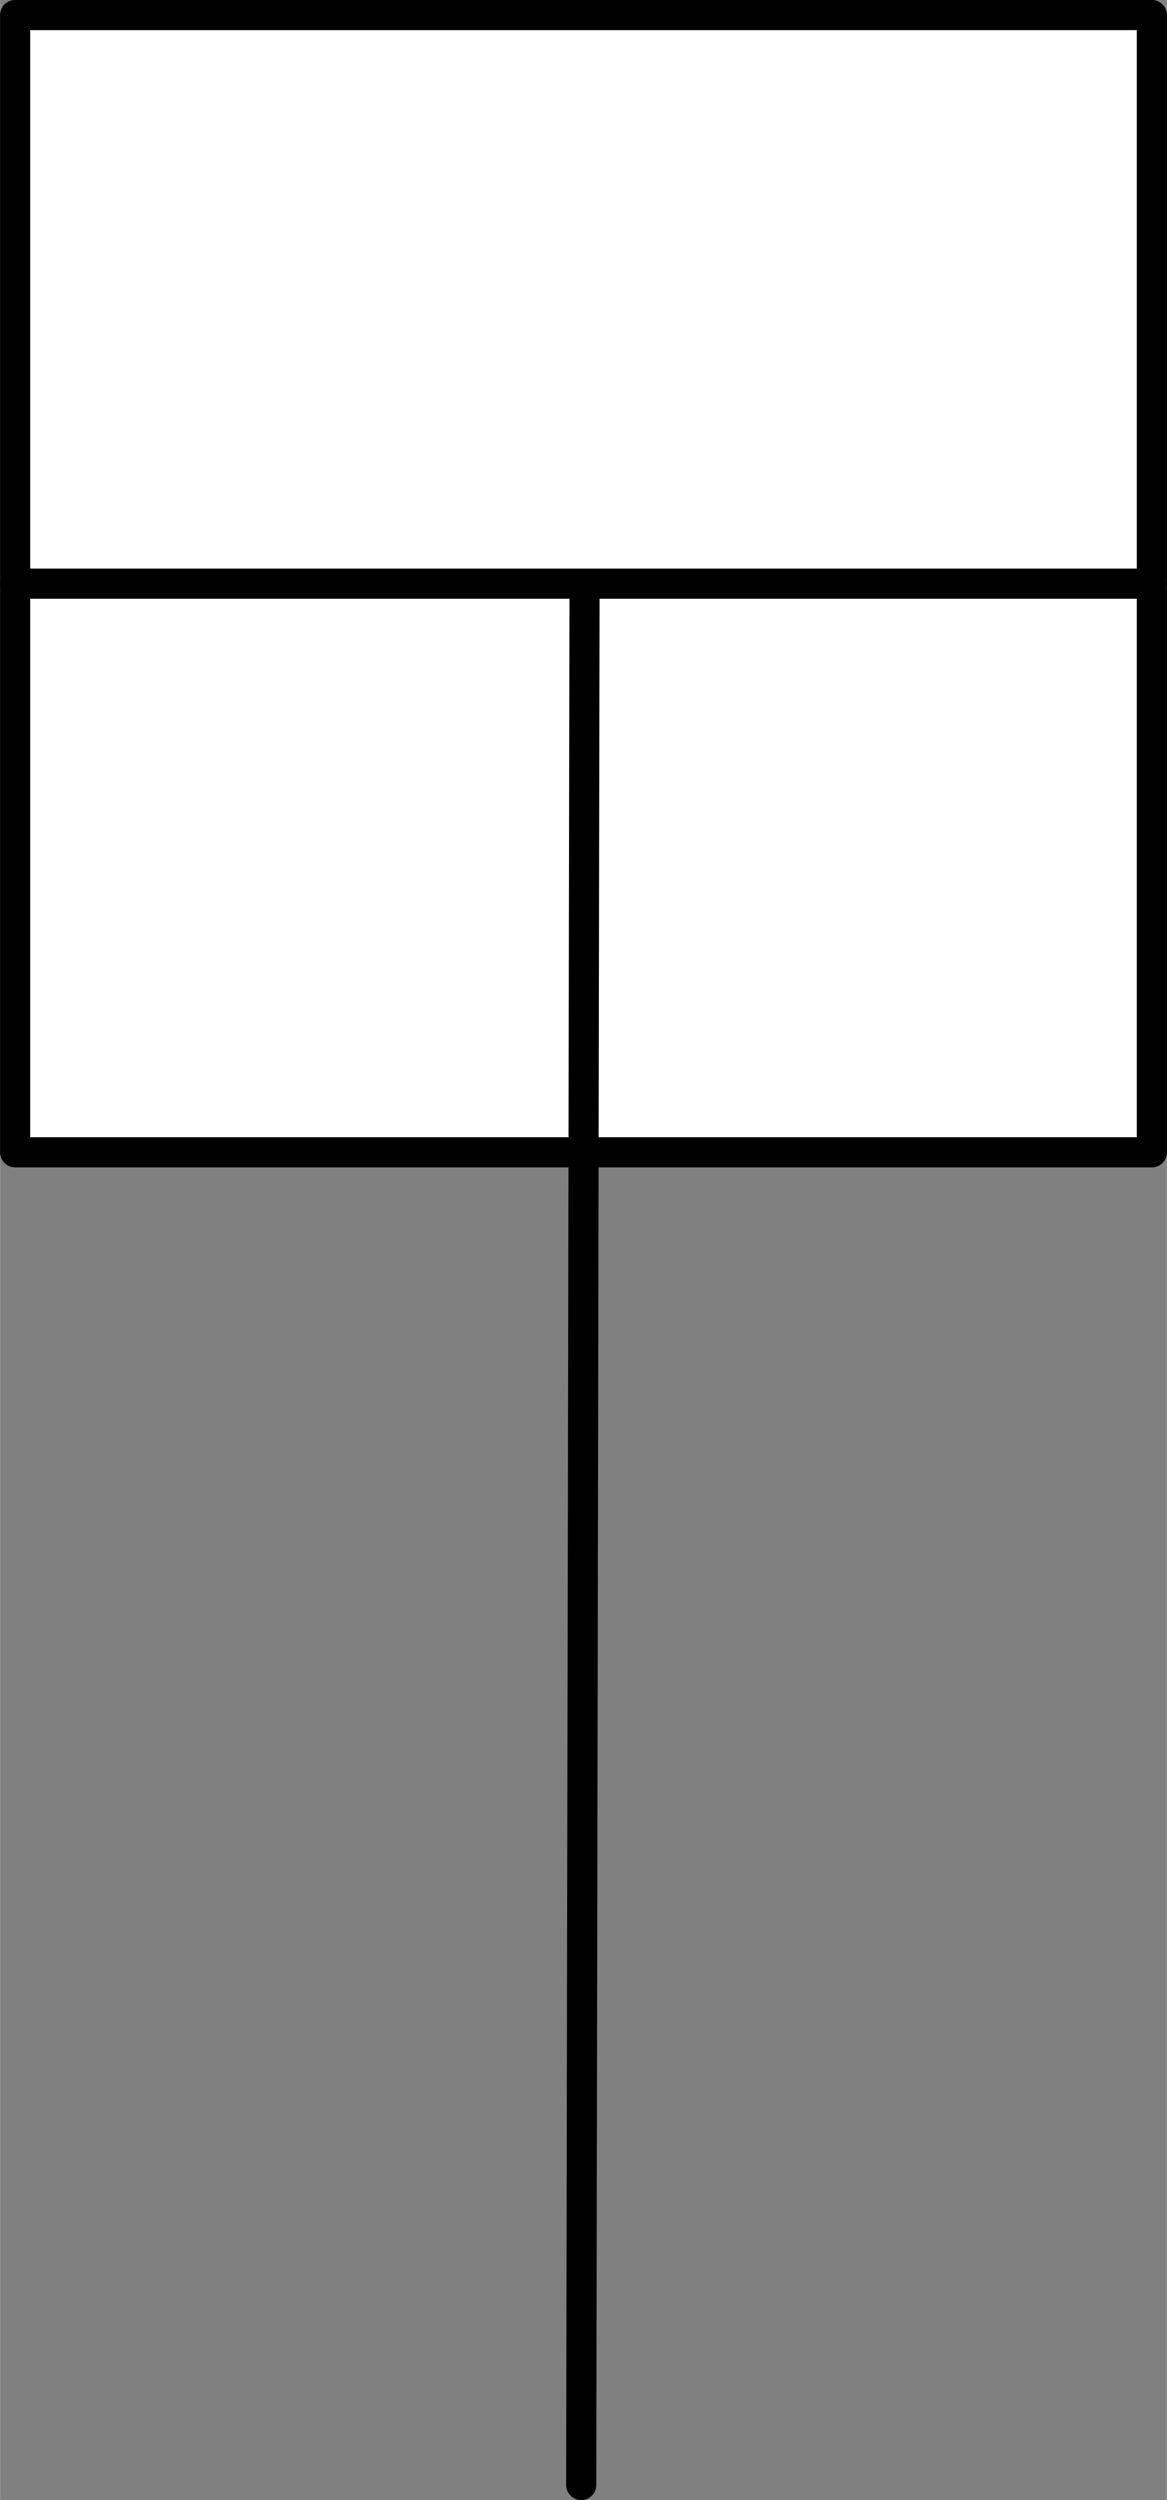 <?xml version="1.0" encoding="UTF-8" standalone="no"?>
<!DOCTYPE svg PUBLIC "-//W3C//DTD SVG 1.1//EN" "http://www.w3.org/Graphics/SVG/1.1/DTD/svg11.dtd">
<!-- Generated by Microsoft Visio, SVG Export PA006A.svg Page-1 -->
<svg xmlns="http://www.w3.org/2000/svg" xmlns:xlink="http://www.w3.org/1999/xlink" xmlns:ev="http://www.w3.org/2001/xml-events"
		xmlns:v="http://schemas.microsoft.com/visio/2003/SVGExtensions/" width="1.211in" height="2.593in"
		viewBox="0 0 87.172 186.683" xml:space="preserve" color-interpolation-filters="sRGB" class="st3">
	<rect x="0" y="0" width="87.172" height="186.683" fill="#808080" stroke="none"/>
	<title>PA006A</title>
	<v:documentProperties v:langID="2057" v:metric="true" v:viewMarkup="false"/>

	<style type="text/css">
	<![CDATA[
		.st1 {fill:#ffffff;stroke:#000000;stroke-linecap:round;stroke-linejoin:round;stroke-width:2.25}
		.st2 {stroke:#000000;stroke-linecap:round;stroke-linejoin:round;stroke-width:2.25}
		.st3 {fill:none;fill-rule:evenodd;font-size:12px;overflow:visible;stroke-linecap:square;stroke-miterlimit:3}
	]]>
	</style>

	<g v:mID="0" v:index="1" v:groupContext="foregroundPage">
		<title>Page-1</title>
		<v:pageProperties v:drawingScale="0.0393701" v:pageScale="0.0393701" v:drawingUnits="24" v:shadowOffsetX="8.50394"
				v:shadowOffsetY="-8.50394"/>
		<v:layer v:name="Symbol" v:index="0"/>
		<g id="shape1415-1" v:mID="1415" v:groupContext="shape" transform="translate(1.125,-100.636)">
			<title>Square</title>
			<v:userDefs>
				<v:ud v:nameU="visVersion" v:val="VT0(15):26"/>
				<v:ud v:nameU="visMasterStencil" v:prompt="" v:val="VT4(Basic_M.vssx)"/>
			</v:userDefs>
			<rect x="0" y="101.761" width="84.922" height="84.922" class="st1"/>
		</g>
		<g id="shape1416-3" v:mID="1416" v:groupContext="shape" transform="translate(1.125,-143.097)">
			<title>Sheet.1416</title>
			<path d="M0 186.68 L84.92 186.68" class="st2"/>
		</g>
		<g id="shape1412-6" v:mID="1412" v:groupContext="shape" v:layerMember="0"
				transform="translate(230.344,44.081) rotate(90.101)">
			<title>Sheet.1412</title>
			<path d="M0 186.68 L141.81 186.68" class="st2"/>
		</g>
	</g>
</svg>
